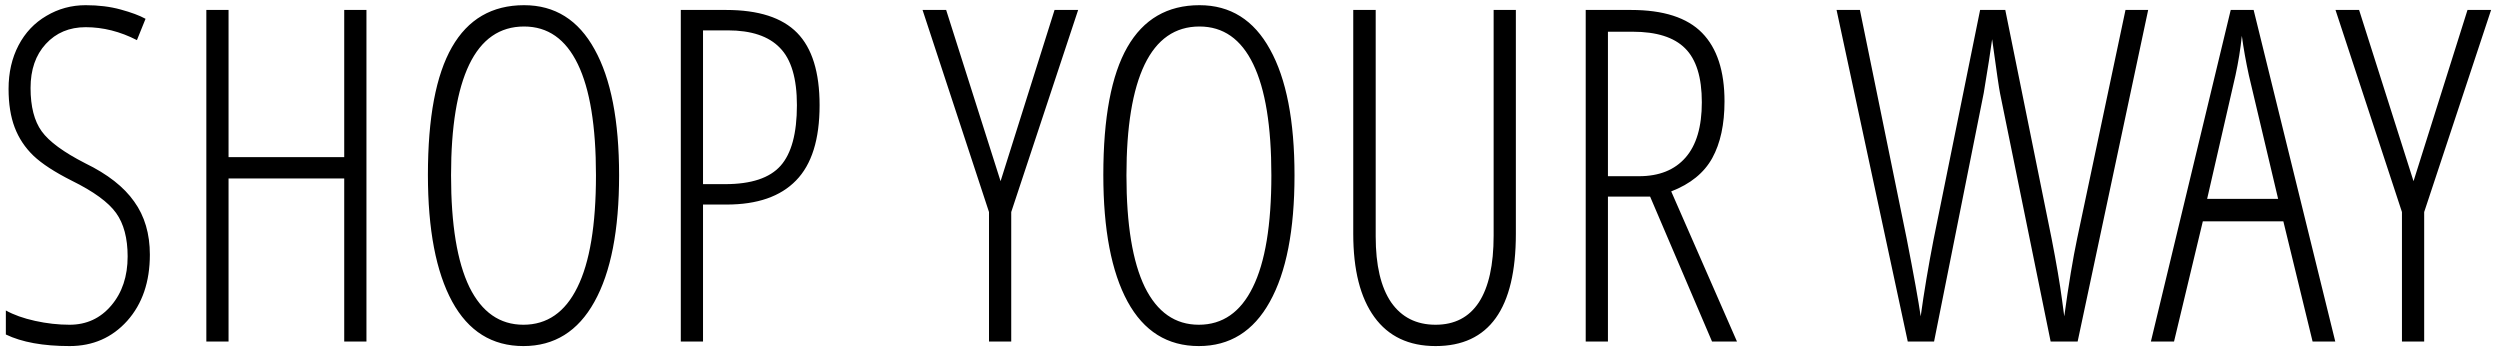 <svg width="183" height="26" viewBox="0 0 183 26" fill="none" xmlns="http://www.w3.org/2000/svg">
<path d="M10.97 18.642C10.97 20.634 10.416 22.25 9.31 23.489C8.203 24.718 6.797 25.332 5.093 25.332C3.156 25.332 1.601 25.05 0.428 24.485V22.726C1.003 23.047 1.717 23.301 2.569 23.489C3.422 23.677 4.263 23.771 5.093 23.771C6.332 23.771 7.351 23.301 8.147 22.36C8.944 21.42 9.343 20.224 9.343 18.774C9.343 17.435 9.061 16.373 8.496 15.587C7.932 14.801 6.853 14.015 5.259 13.229C4.008 12.599 3.073 11.99 2.453 11.403C1.833 10.806 1.374 10.114 1.075 9.328C0.776 8.542 0.627 7.602 0.627 6.506C0.627 5.311 0.87 4.248 1.357 3.318C1.844 2.389 2.525 1.669 3.399 1.16C4.274 0.64 5.231 0.38 6.271 0.38C7.212 0.38 8.064 0.485 8.828 0.695C9.603 0.906 10.212 1.132 10.654 1.376L10.023 2.937C8.795 2.306 7.544 1.99 6.271 1.99C5.076 1.99 4.102 2.4 3.35 3.219C2.608 4.027 2.237 5.1 2.237 6.439C2.237 7.801 2.508 8.858 3.051 9.61C3.593 10.363 4.656 11.143 6.238 11.951C7.876 12.748 9.072 13.683 9.824 14.757C10.588 15.819 10.97 17.114 10.97 18.642ZM26.824 25H25.197V13.063H16.73V25H15.104V0.729H16.73V11.503H25.197V0.729H26.824V25ZM45.318 12.831C45.318 16.849 44.715 19.936 43.509 22.095C42.313 24.253 40.581 25.332 38.312 25.332C36.022 25.332 34.284 24.247 33.1 22.078C31.915 19.898 31.323 16.804 31.323 12.798C31.323 8.614 31.91 5.499 33.083 3.451C34.256 1.404 36.016 0.38 38.362 0.38C40.62 0.38 42.341 1.459 43.525 3.617C44.721 5.764 45.318 8.836 45.318 12.831ZM33.017 12.831C33.017 16.439 33.465 19.167 34.361 21.016C35.269 22.853 36.586 23.771 38.312 23.771C40.05 23.771 41.367 22.858 42.264 21.032C43.171 19.206 43.625 16.472 43.625 12.831C43.625 9.234 43.182 6.522 42.297 4.696C41.411 2.859 40.1 1.94 38.362 1.94C36.58 1.94 35.241 2.87 34.345 4.729C33.459 6.578 33.017 9.278 33.017 12.831ZM59.994 7.701C59.994 10.203 59.419 12.04 58.268 13.213C57.128 14.386 55.434 14.973 53.188 14.973H51.461V25H49.834V0.729H53.154C55.523 0.729 57.255 1.287 58.351 2.405C59.446 3.523 59.994 5.288 59.994 7.701ZM51.461 13.479H53.088C54.992 13.479 56.342 13.03 57.139 12.134C57.935 11.237 58.334 9.76 58.334 7.701C58.334 5.742 57.919 4.342 57.089 3.501C56.27 2.649 54.997 2.223 53.27 2.223H51.461V13.479ZM73.242 13.263L77.193 0.729H78.92L74.022 15.521V25H72.395V15.521L67.531 0.729H69.258L73.242 13.263ZM94.758 12.831C94.758 16.849 94.155 19.936 92.948 22.095C91.753 24.253 90.021 25.332 87.752 25.332C85.461 25.332 83.723 24.247 82.539 22.078C81.355 19.898 80.763 16.804 80.763 12.798C80.763 8.614 81.349 5.499 82.522 3.451C83.696 1.404 85.455 0.38 87.802 0.38C90.06 0.38 91.781 1.459 92.965 3.617C94.16 5.764 94.758 8.836 94.758 12.831ZM82.456 12.831C82.456 16.439 82.904 19.167 83.801 21.016C84.708 22.853 86.025 23.771 87.752 23.771C89.49 23.771 90.807 22.858 91.703 21.032C92.611 19.206 93.064 16.472 93.064 12.831C93.064 9.234 92.622 6.522 91.736 4.696C90.851 2.859 89.539 1.94 87.802 1.94C86.02 1.94 84.681 2.87 83.784 4.729C82.899 6.578 82.456 9.278 82.456 12.831ZM110.961 0.729V17.114C110.961 22.593 109.002 25.332 105.084 25.332C103.125 25.332 101.631 24.624 100.602 23.207C99.572 21.79 99.058 19.759 99.058 17.114V0.729H100.701V17.314C100.701 19.416 101.077 21.021 101.83 22.128C102.594 23.224 103.678 23.771 105.084 23.771C106.479 23.771 107.535 23.224 108.255 22.128C108.974 21.021 109.334 19.394 109.334 17.247V0.729H110.961ZM117.701 14.392V25H116.074V0.729H119.395C121.763 0.729 123.495 1.287 124.591 2.405C125.687 3.523 126.234 5.194 126.234 7.419C126.234 9.101 125.936 10.485 125.338 11.569C124.74 12.654 123.739 13.467 122.333 14.01L127.147 25H125.321L120.789 14.392H117.701ZM117.701 12.898H119.976C121.448 12.898 122.582 12.444 123.379 11.536C124.176 10.629 124.574 9.278 124.574 7.485C124.574 5.659 124.165 4.342 123.346 3.534C122.538 2.726 121.259 2.322 119.511 2.322H117.701V12.898ZM155.586 0.729H157.246L152.083 25H150.107L146.405 6.838C146.339 6.539 146.145 5.216 145.824 2.87L145.592 4.447L145.21 6.805L141.574 25H139.648L134.436 0.729H136.146L139.565 17.446C140.097 20.169 140.44 22.073 140.595 23.157C140.838 21.386 141.154 19.505 141.541 17.513L144.944 0.729H146.787L150.174 17.446C150.528 19.261 150.783 20.756 150.938 21.929L151.104 23.157C151.424 20.822 151.74 18.918 152.05 17.446L155.586 0.729ZM169.282 25L167.141 16.201H161.247L159.139 25H157.445L163.289 0.729H164.966L170.942 25H169.282ZM166.759 14.558L164.617 5.51C164.396 4.492 164.224 3.529 164.103 2.621C164.003 3.584 163.848 4.547 163.638 5.51L161.562 14.558H166.759ZM176.67 13.263L180.621 0.729H182.348L177.45 15.521V25H175.823V15.521L170.959 0.729H172.686L176.67 13.263Z" fill="black"/>
</svg>
